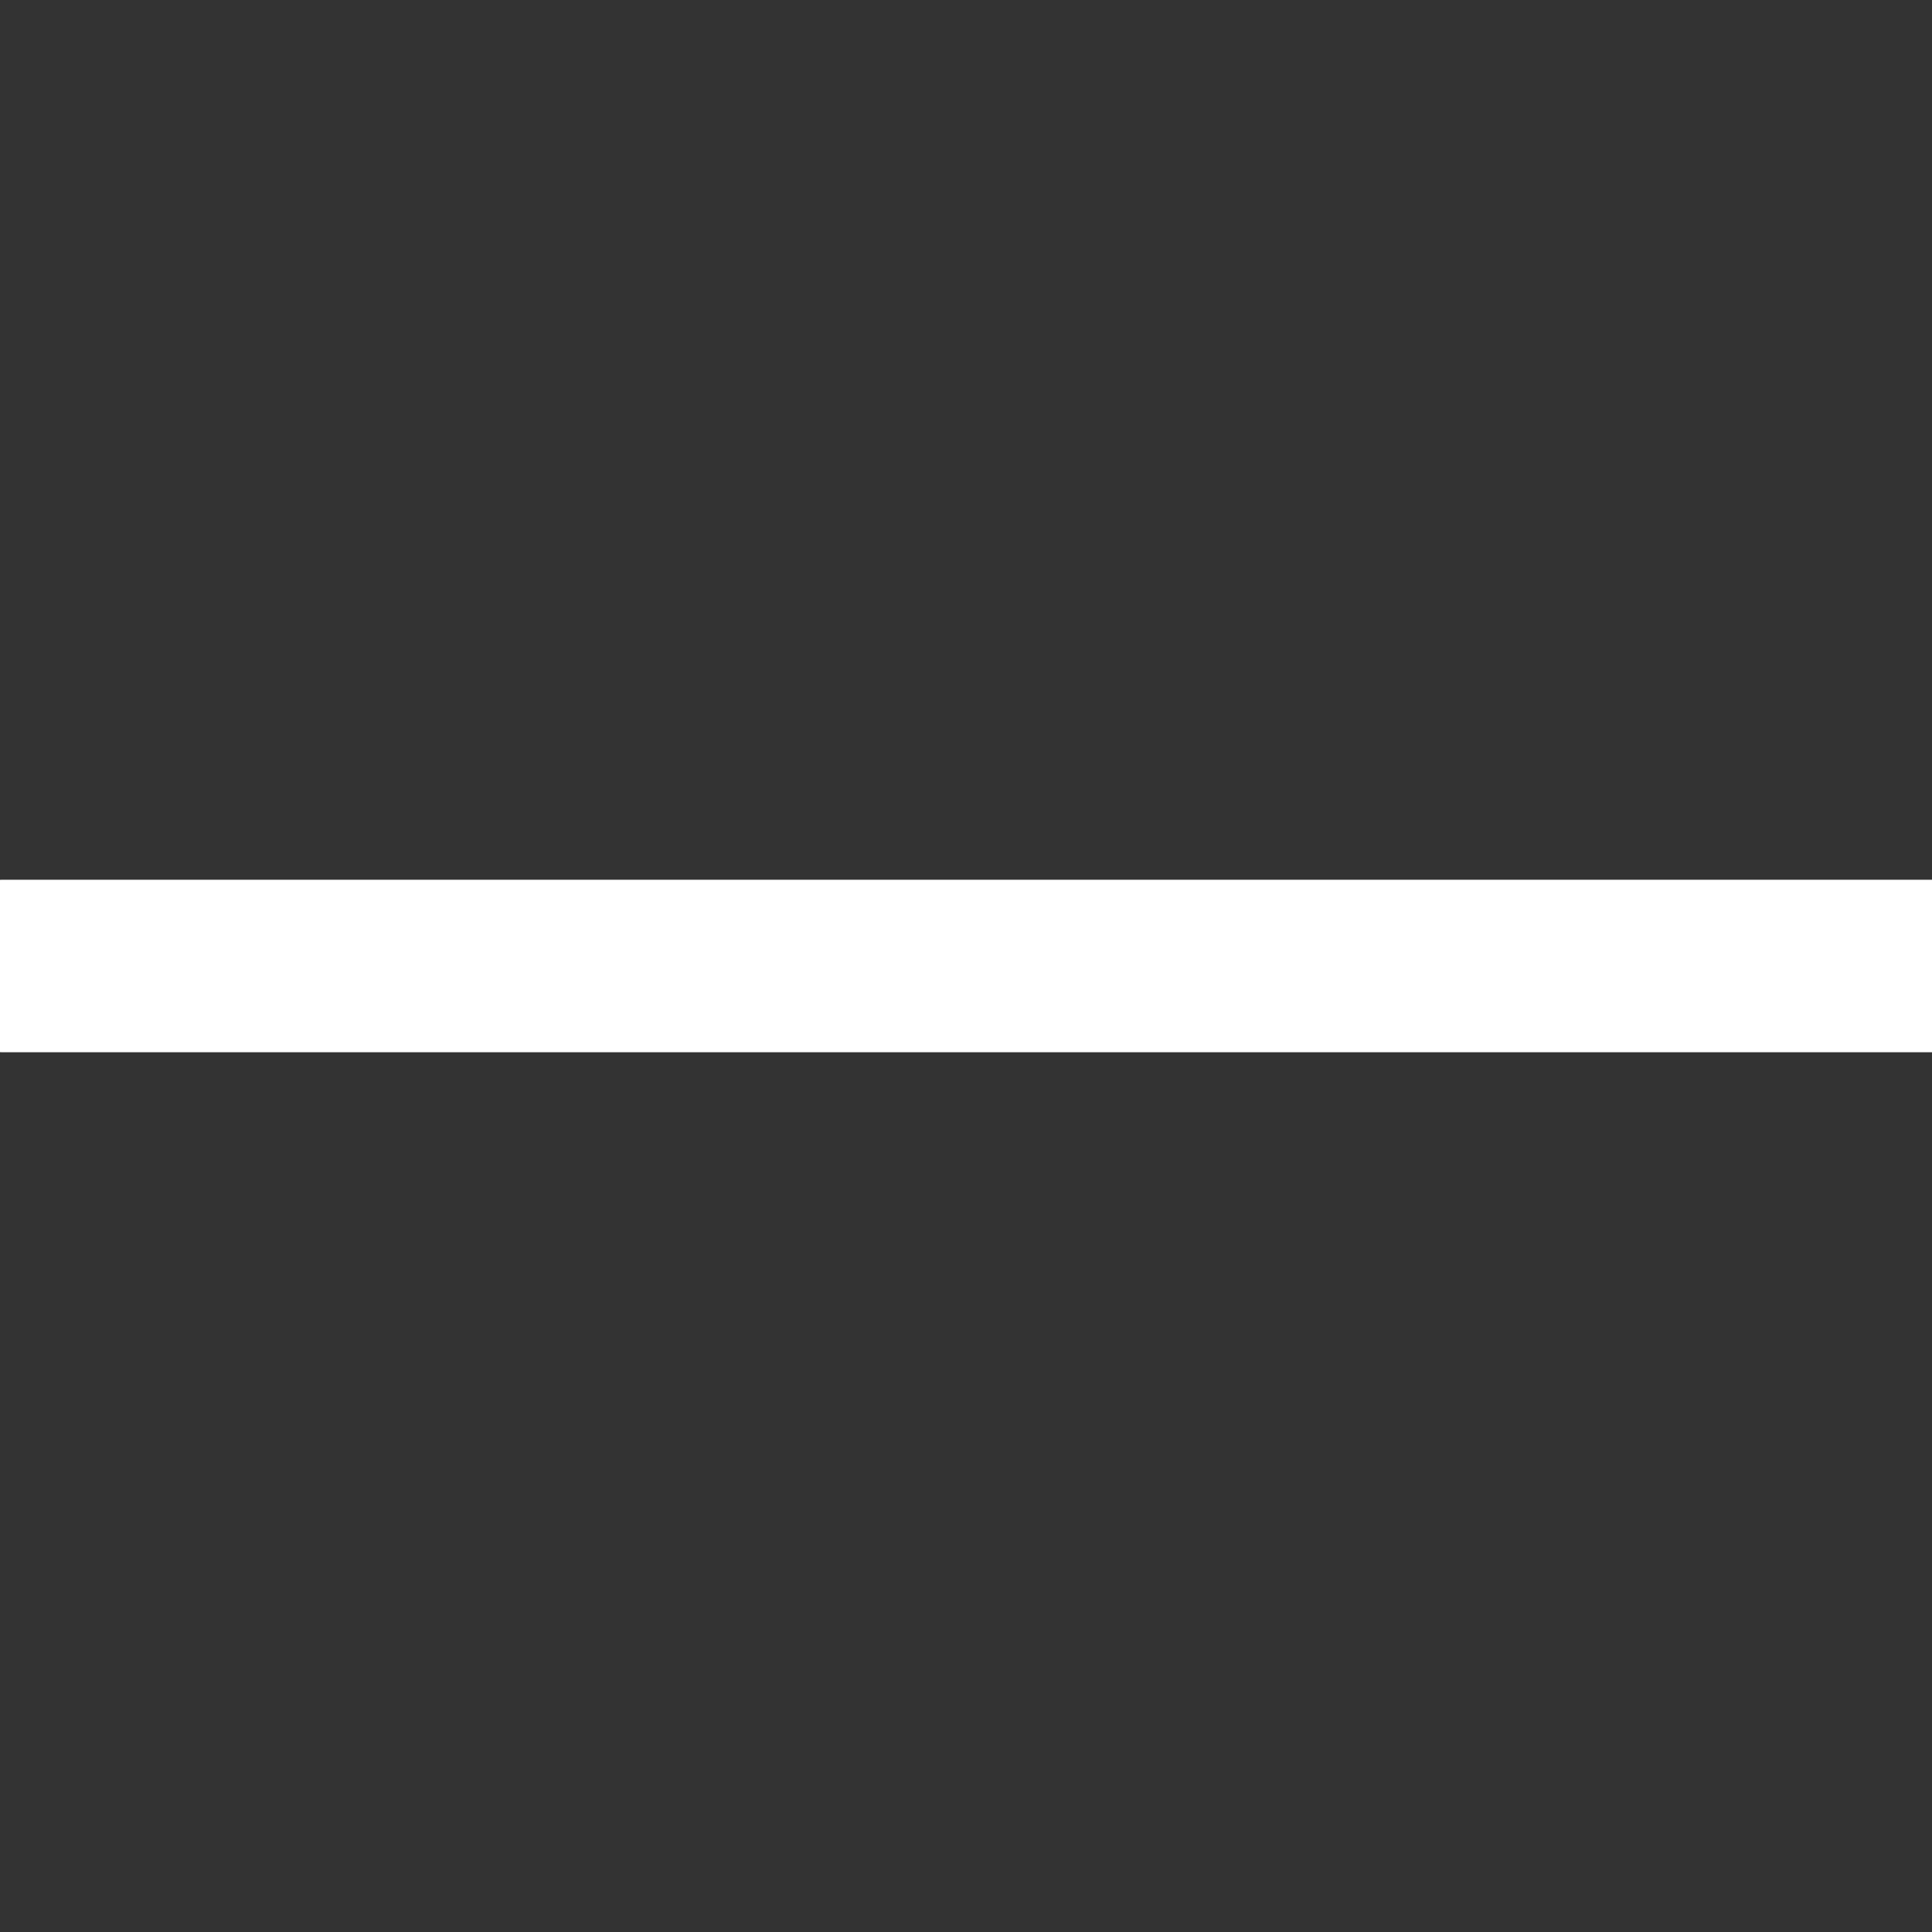 <svg xmlns="http://www.w3.org/2000/svg" xmlns:xlink="http://www.w3.org/1999/xlink" x="0px" y="0px" viewBox="0 0 560 560" fill="#FFFFFF">
	<rect x="0" y="0" width="560" height="560" fill="#333333" stroke="none"/>
	<style type="text/css">
		.path {
			stroke-dasharray: 1;
			stroke-dashoffset: 1;
			animation: dash 2s ease 0.2s forwards;
		}
		@keyframes dash {
			from { stroke-dashoffset: 1; }
			to { stroke-dashoffset: 0; }
		}
	</style>
	<path mask="url(#mask1)" d="M560,280c-11.6,1.6-23.3,3-35,4.1c-11.7,1.2-23.3,2.1-35,3c-23.4,1.7-46.8,2.8-70.2,3.5c-46.8,1.4-93.7,0.6-140.4-1.3
		l-69.8-2.9c-11.6-0.5-23.2-0.8-34.8-1.3c-5.8-0.2-11.6-0.4-17.4-0.5c-5.8-0.2-11.6-0.4-17.4-0.5c-23.3-0.7-46.5-1.3-69.9-1.9l-35-1
		C23.4,281,11.7,280.5,0,280c11.5-2.2,23.1-4.1,34.8-5.7c11.6-1.7,23.3-3.1,34.9-4.3c23.3-2.5,46.7-4.3,70.1-5.5
		c11.7-0.6,23.4-1.1,35.2-1.3c11.7-0.3,23.5-0.4,35.2-0.4c5.9,0,11.7,0.1,17.6,0.2l17.6,0.3c11.7,0.3,23.4,0.7,35.1,1.1
		c46.7,1.9,93.1,4.3,139.6,6.6c23.3,1.2,46.6,2.5,69.9,3.9c11.7,0.7,23.3,1.4,35,2.3C536.6,278,548.3,278.9,560,280z"/>
  <mask id="mask1">
		<line class="path" x1="0" y1="280" x2="560" y2="280" fill="none" stroke="#FFF" stroke-width="50" stroke-linecap="round" stroke-dasharray="1" stroke-dashoffset="0" pathLength="1"/>
	</mask>
</svg>
